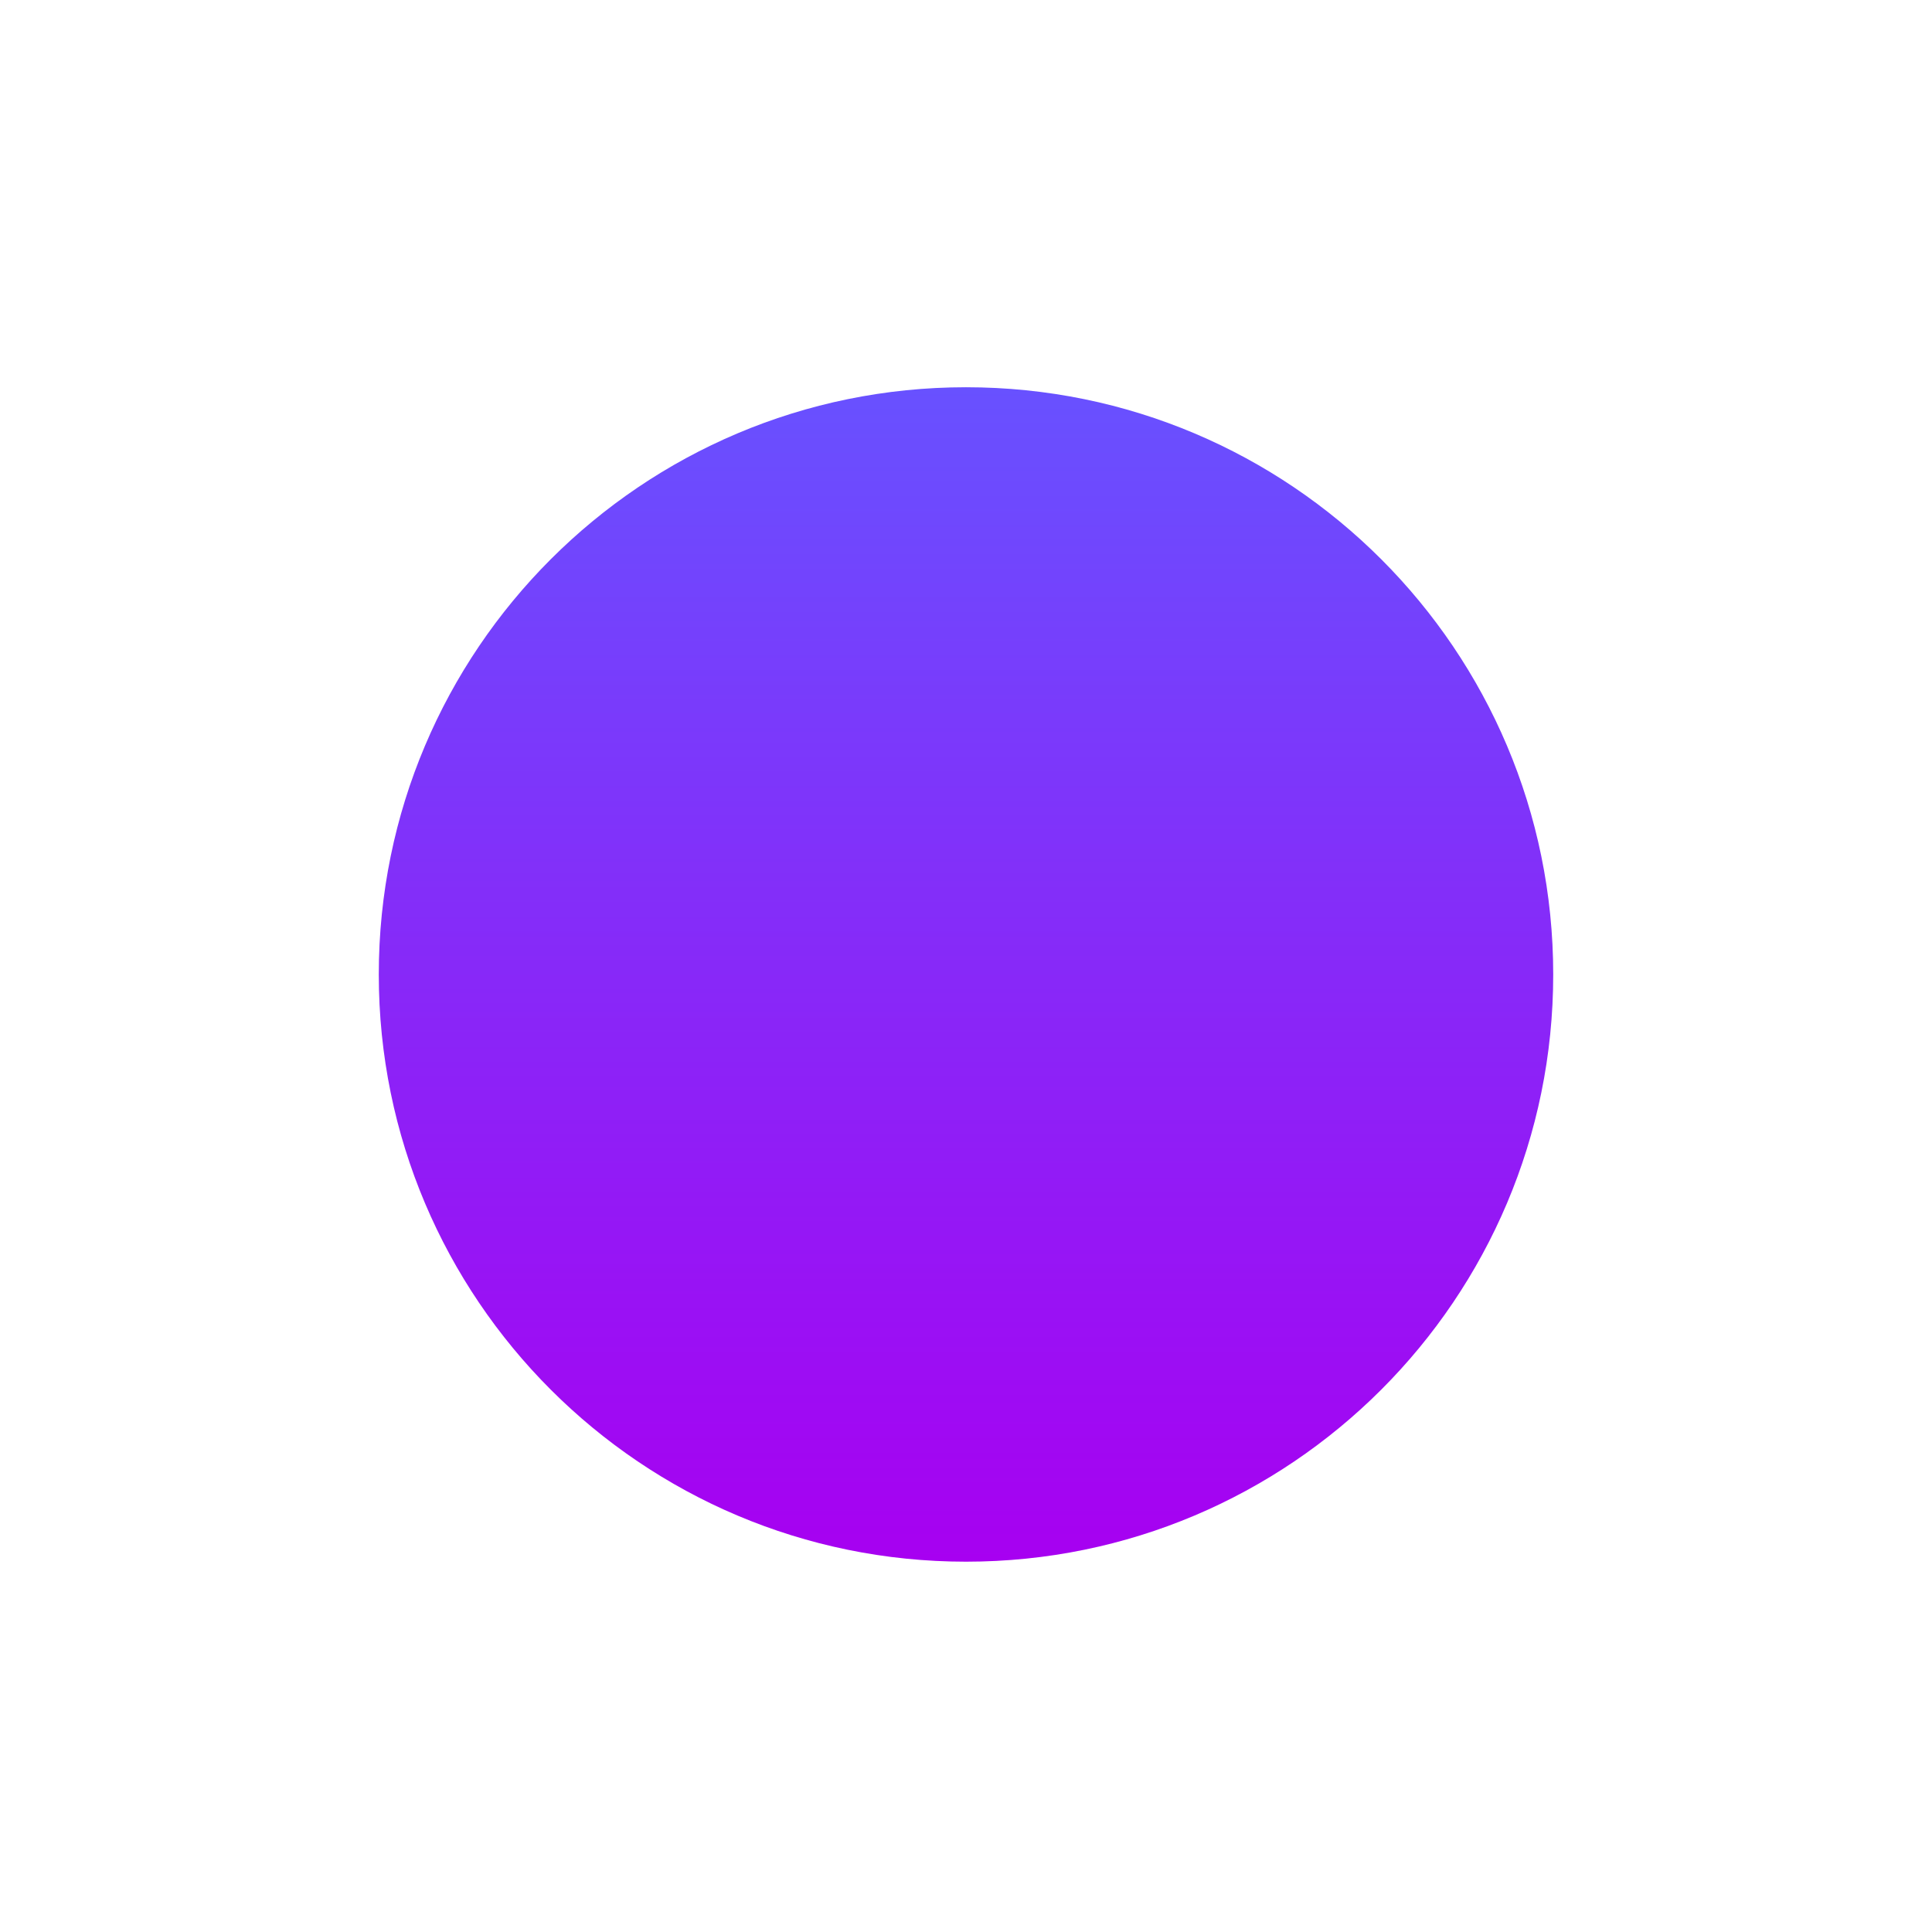 <svg width="913" height="913" viewBox="0 0 913 913" fill="none" xmlns="http://www.w3.org/2000/svg">
<g filter="url(#filter0_di)">
<path d="M734 303.5C734 456.759 609.759 581 456.5 581C303.241 581 179 456.759 179 303.5C179 150.241 303.241 26 456.5 26C609.759 26 734 150.241 734 303.5Z" fill="url(#paint0_linear)"/>
</g>
<defs>
<filter id="filter0_di" x="0" y="0" width="913" height="913" filterUnits="userSpaceOnUse" color-interpolation-filters="sRGB">
<feFlood flood-opacity="0" result="BackgroundImageFix"/>
<feColorMatrix in="SourceAlpha" type="matrix" values="0 0 0 0 0 0 0 0 0 0 0 0 0 0 0 0 0 0 127 0" result="hardAlpha"/>
<feOffset dy="153"/>
<feGaussianBlur stdDeviation="89.5"/>
<feComposite in2="hardAlpha" operator="out"/>
<feColorMatrix type="matrix" values="0 0 0 0 0 0 0 0 0 0 0 0 0 0 0 0 0 0 0.25 0"/>
<feBlend mode="normal" in2="BackgroundImageFix" result="effect1_dropShadow"/>
<feBlend mode="normal" in="SourceGraphic" in2="effect1_dropShadow" result="shape"/>
<feColorMatrix in="SourceAlpha" type="matrix" values="0 0 0 0 0 0 0 0 0 0 0 0 0 0 0 0 0 0 127 0" result="hardAlpha"/>
<feOffset dy="4"/>
<feGaussianBlur stdDeviation="48.5"/>
<feComposite in2="hardAlpha" operator="arithmetic" k2="-1" k3="1"/>
<feColorMatrix type="matrix" values="0 0 0 0 1 0 0 0 0 1 0 0 0 0 1 0 0 0 0.25 0"/>
<feBlend mode="normal" in2="shape" result="effect2_innerShadow"/>
</filter>
<linearGradient id="paint0_linear" x1="456.5" y1="26" x2="456.5" y2="581" gradientUnits="userSpaceOnUse">
<stop stop-color="#6851FF"/>
<stop offset="1" stop-color="#A700F1"/>
</linearGradient>
</defs>
</svg>
